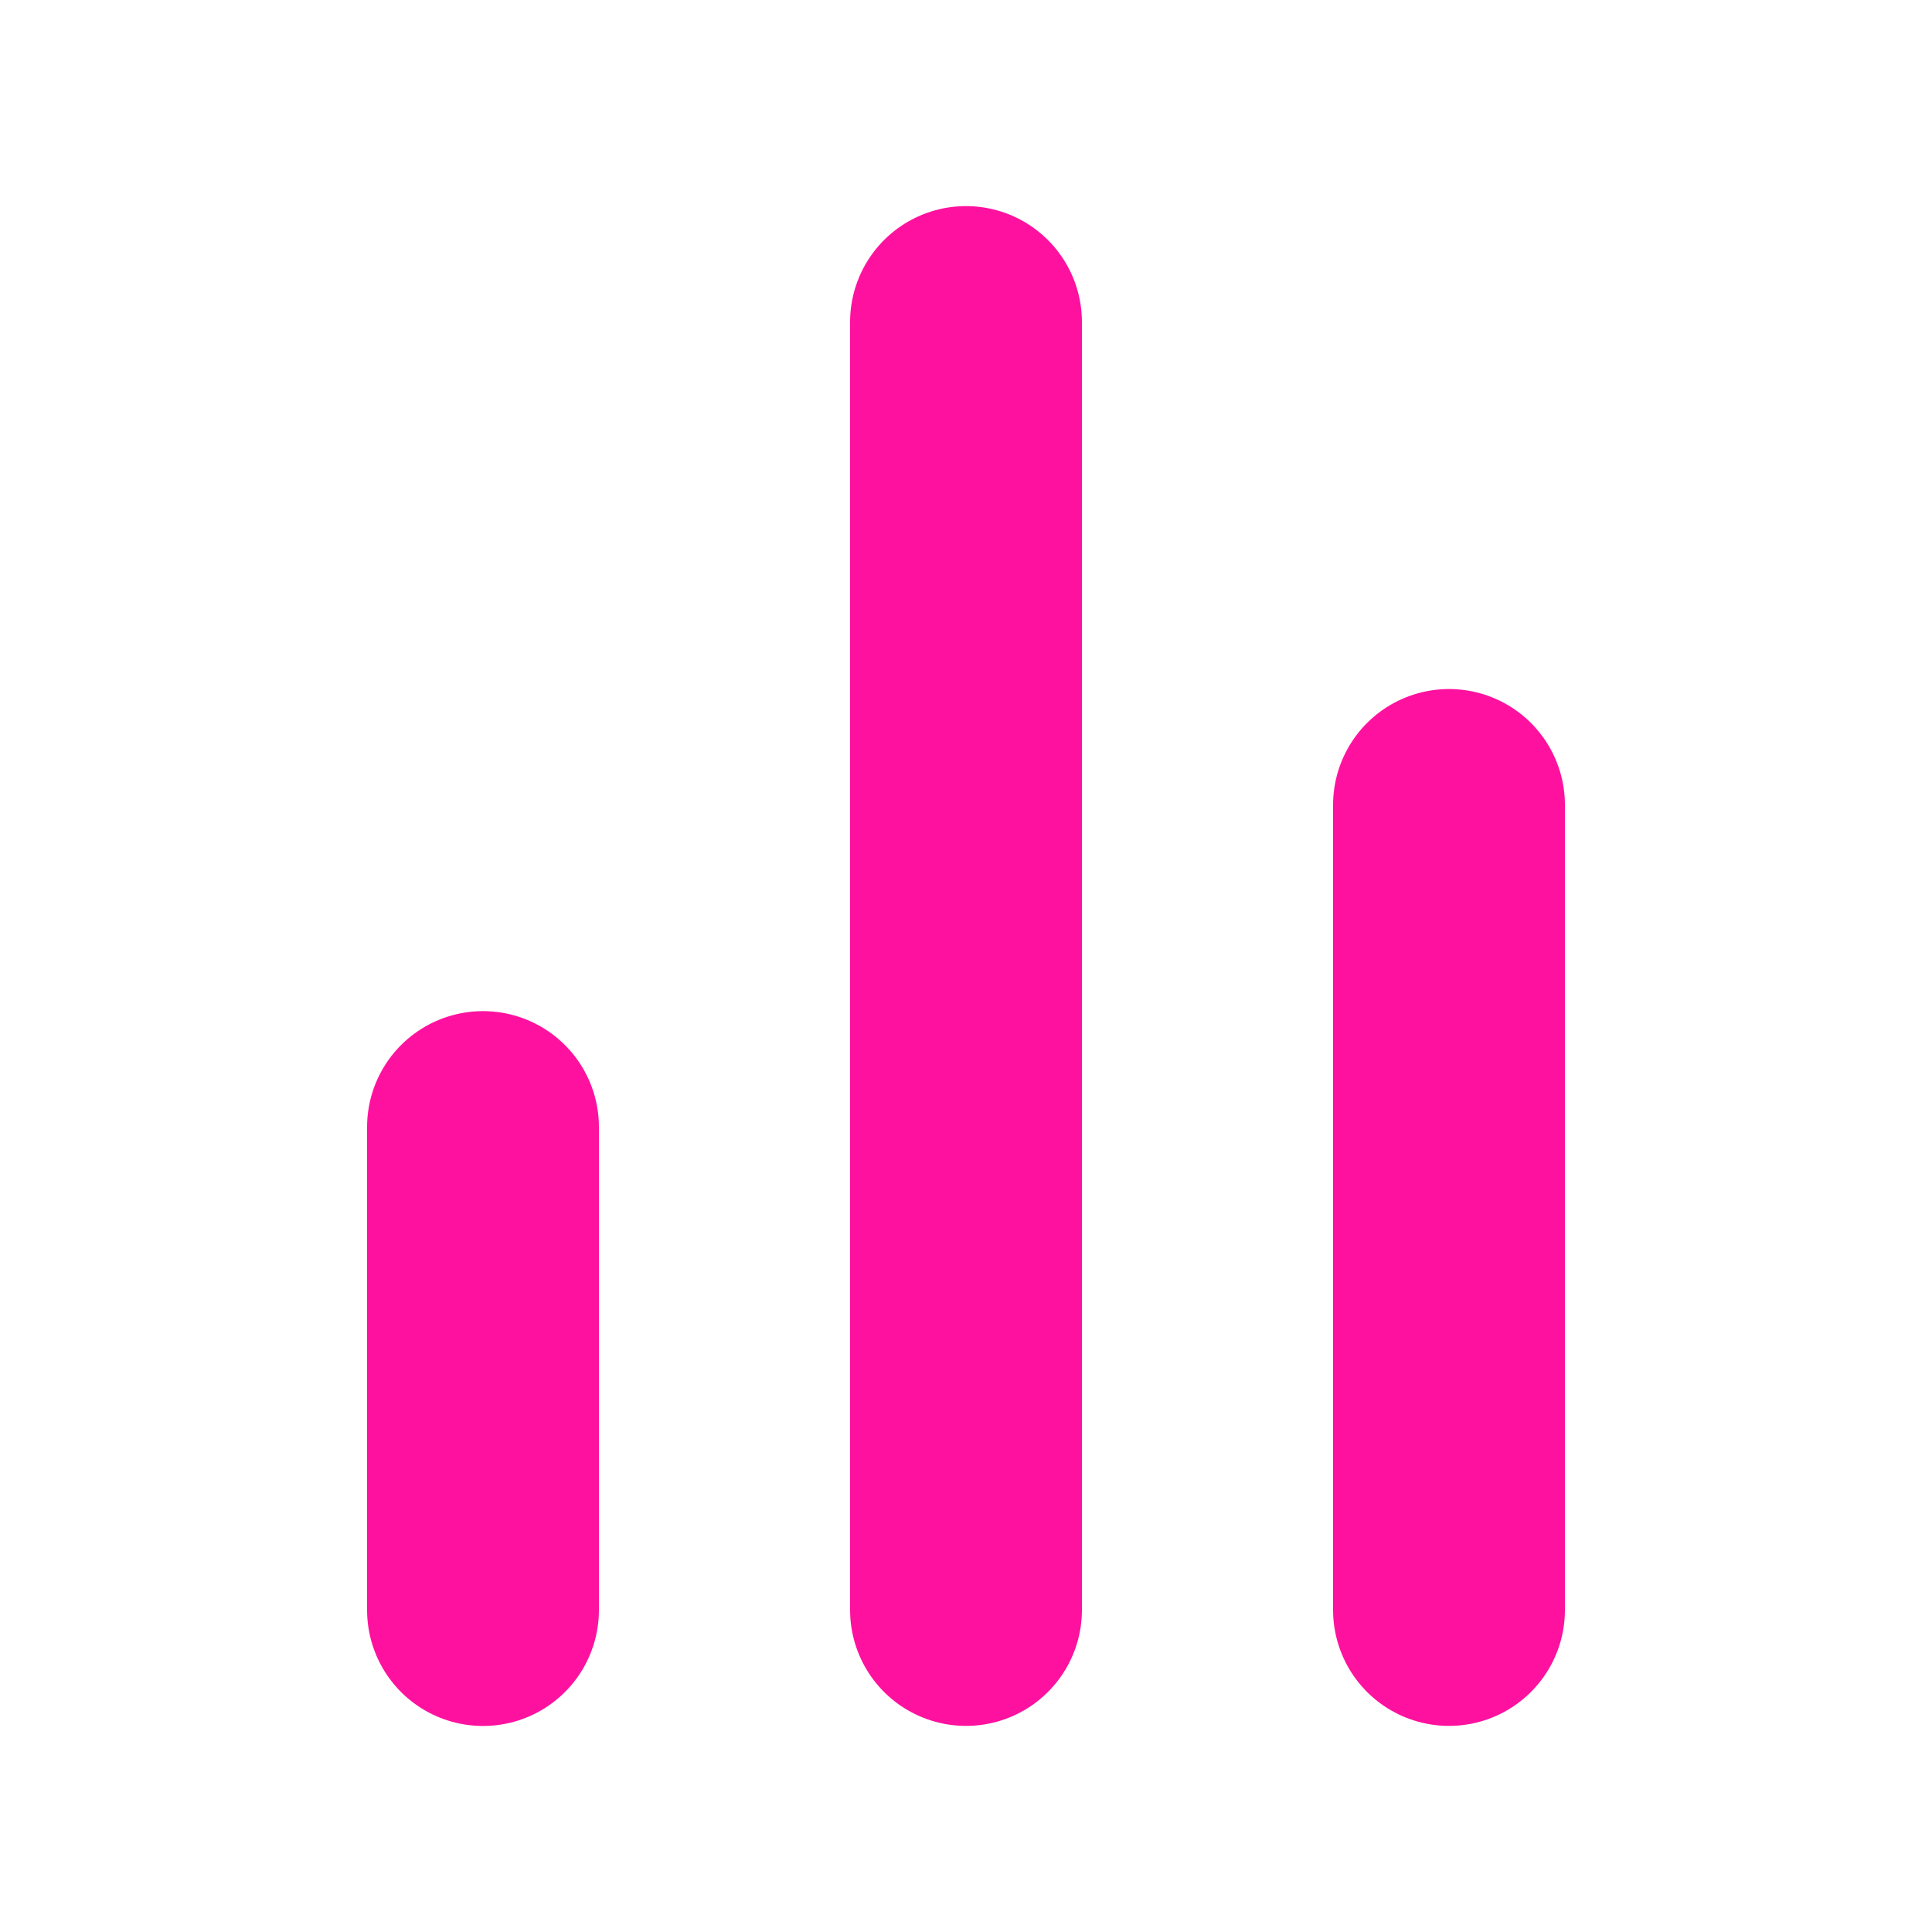 <svg width="25" height="25" viewBox="0 0 25 25" fill="none" xmlns="http://www.w3.org/2000/svg">
<path d="M6.25 20.834V14.584" stroke="#FF11A0" stroke-width="3" stroke-linecap="round" stroke-linejoin="round"/>
<path d="M18.75 20.833V10.416" stroke="#FF11A0" stroke-width="3" stroke-linecap="round" stroke-linejoin="round"/>
<path d="M12.5 20.833V4.167" stroke="#FF11A0" stroke-width="3" stroke-linecap="round" stroke-linejoin="round"/>
</svg>

